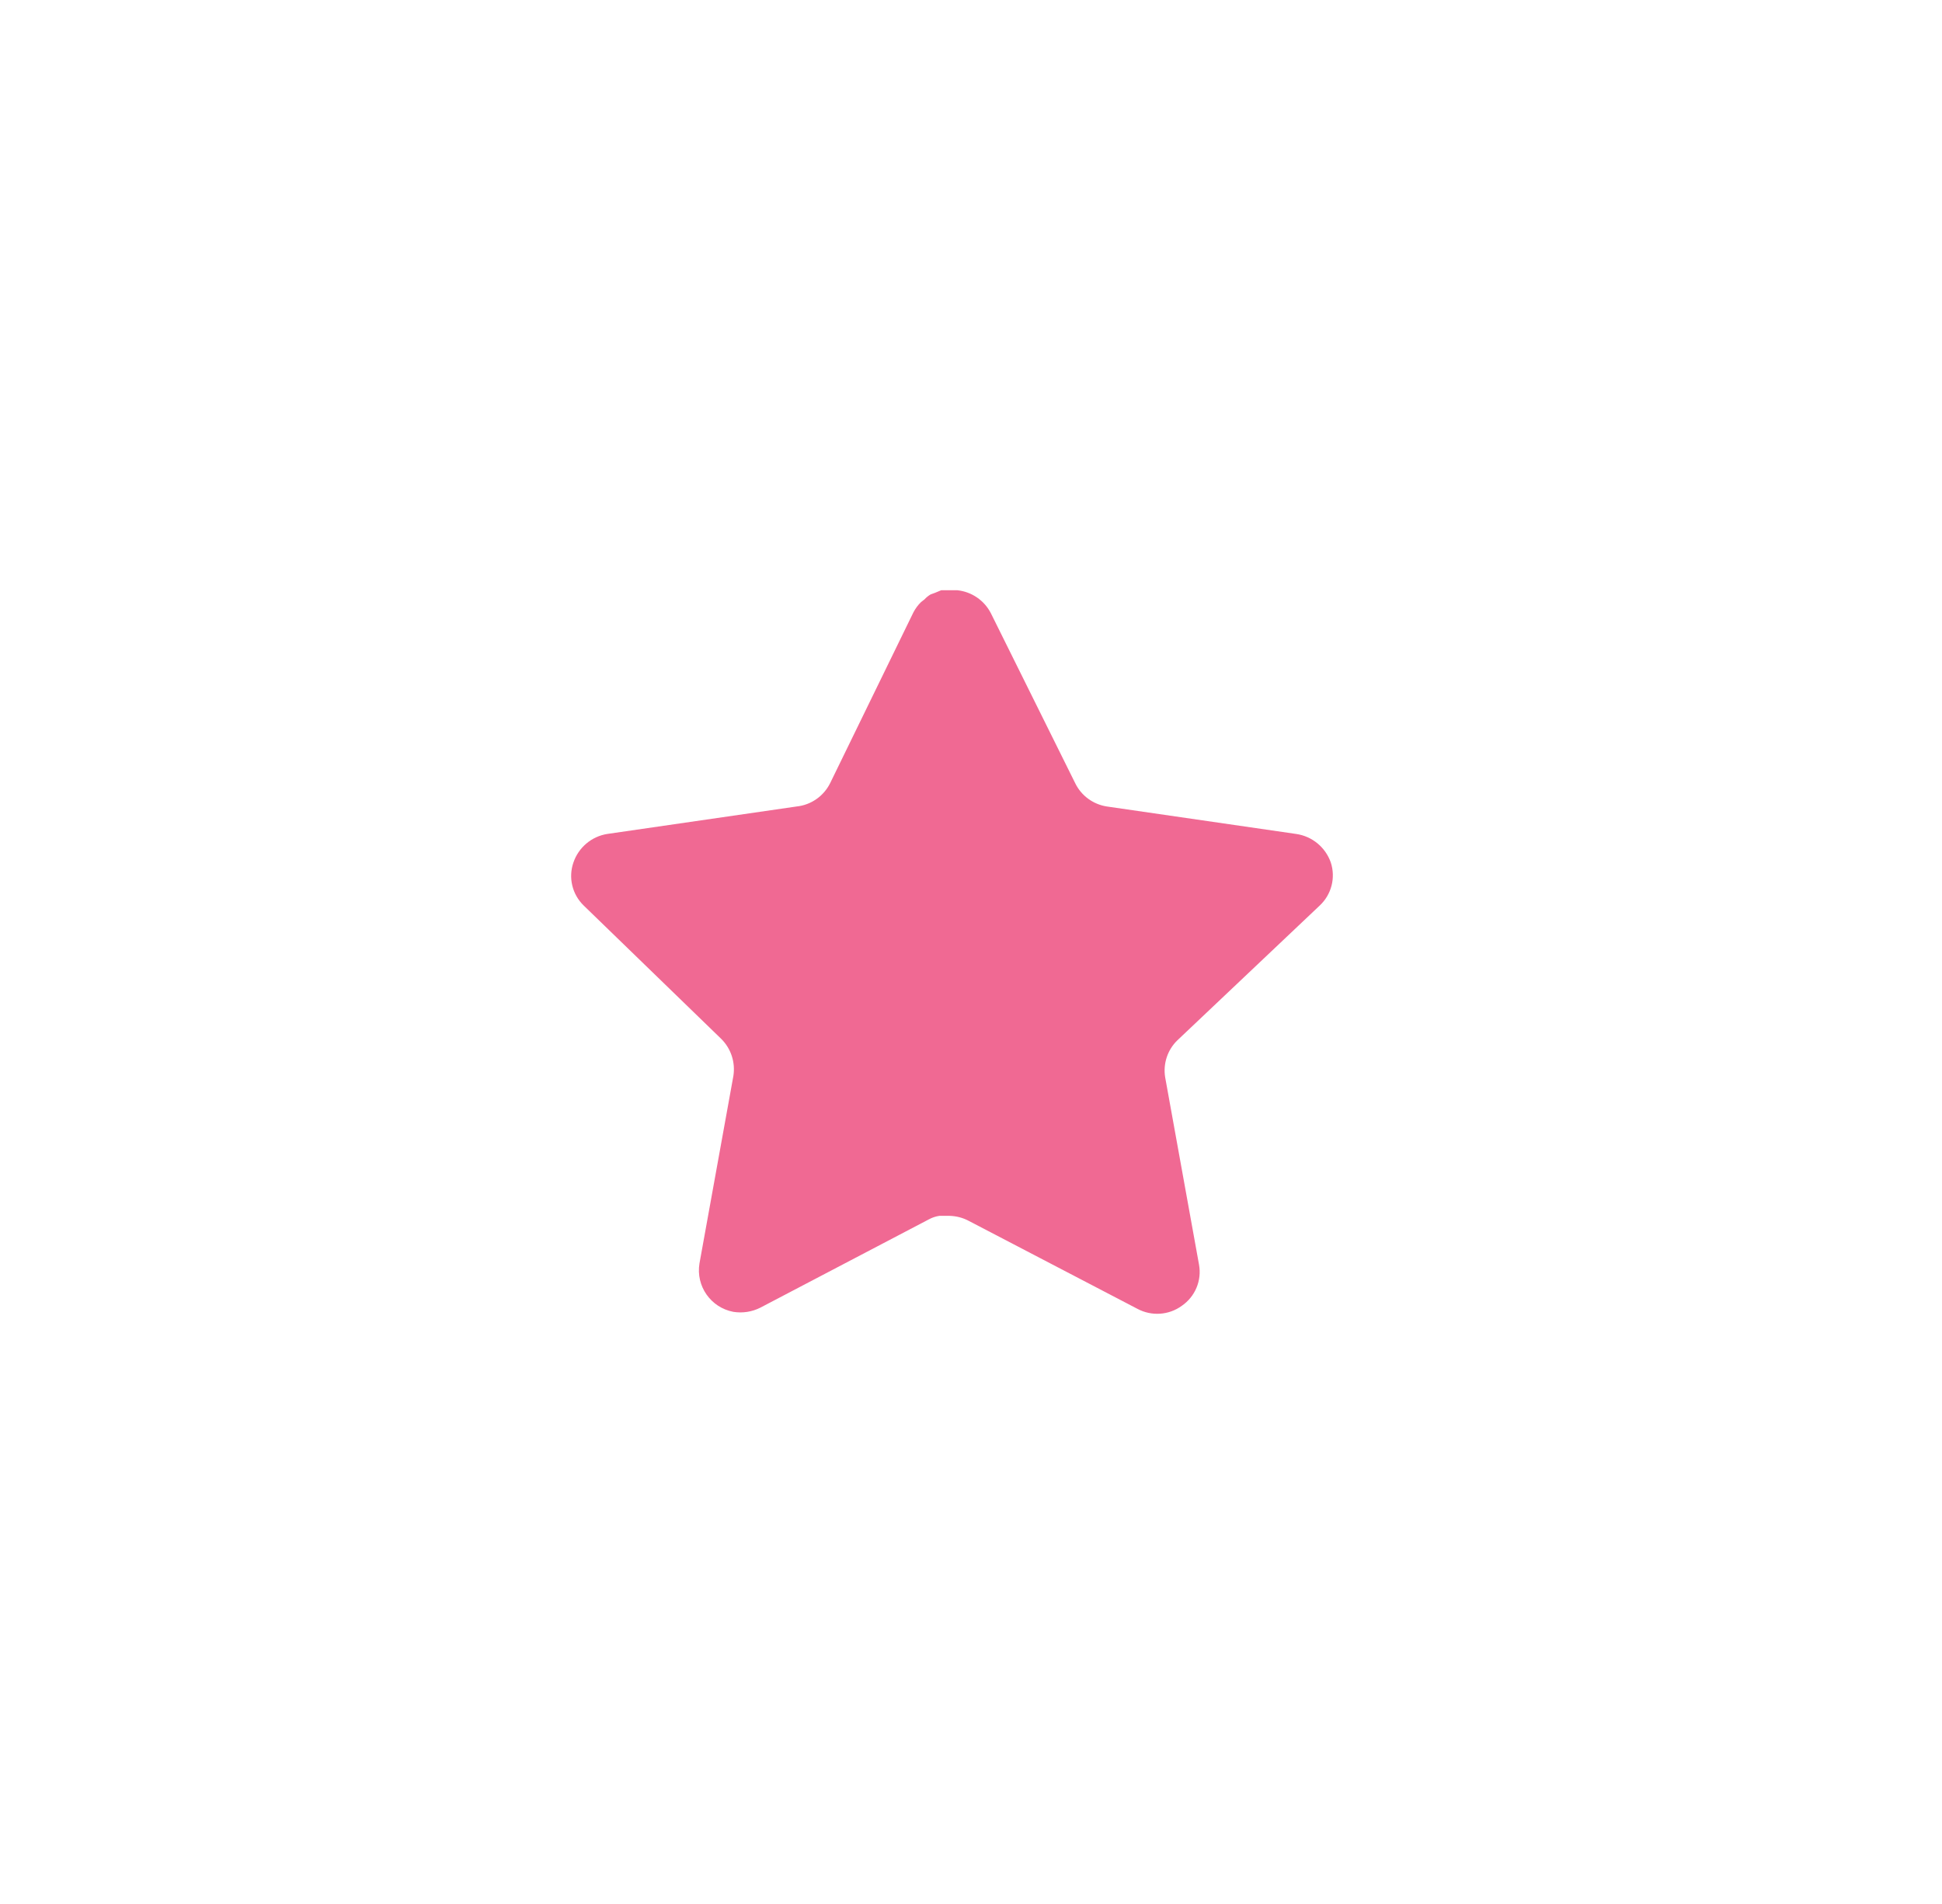<svg width="51" height="50" viewBox="0 0 51 50" fill="none" xmlns="http://www.w3.org/2000/svg">
<g filter="url(#filter0_d_46_454)">
<path d="M30.919 23.32C30.66 23.571 30.541 23.934 30.599 24.29L31.488 29.21C31.564 29.627 31.387 30.049 31.038 30.29C30.697 30.54 30.241 30.57 29.869 30.37L25.439 28.06C25.285 27.978 25.114 27.934 24.939 27.929H24.669C24.575 27.943 24.483 27.973 24.398 28.019L19.968 30.34C19.75 30.45 19.502 30.489 19.259 30.45C18.666 30.338 18.271 29.774 18.369 29.179L19.259 24.259C19.317 23.9 19.198 23.535 18.939 23.28L15.329 19.78C15.027 19.487 14.921 19.047 15.059 18.65C15.194 18.254 15.536 17.965 15.948 17.9L20.919 17.179C21.297 17.14 21.628 16.91 21.799 16.57L23.988 12.08C24.041 11.98 24.108 11.888 24.189 11.81L24.279 11.74C24.326 11.688 24.38 11.645 24.439 11.61L24.549 11.57L24.718 11.5H25.14C25.515 11.539 25.846 11.764 26.02 12.1L28.238 16.57C28.398 16.897 28.709 17.124 29.069 17.179L34.038 17.9C34.459 17.96 34.809 18.25 34.949 18.65C35.08 19.051 34.967 19.491 34.658 19.78L30.919 23.32Z" fill="#F06993"/>
</g>
<defs>
<filter id="filter0_d_46_454" x="-0" y="0.5" width="50.003" height="49.001" filterUnits="userSpaceOnUse" color-interpolation-filters="sRGB">
<feFlood flood-opacity="0" result="BackgroundImageFix"/>
<feColorMatrix in="SourceAlpha" type="matrix" values="0 0 0 0 0 0 0 0 0 0 0 0 0 0 0 0 0 0 127 0" result="hardAlpha"/>
<feOffset dy="4"/>
<feGaussianBlur stdDeviation="7.5"/>
<feComposite in2="hardAlpha" operator="out"/>
<feColorMatrix type="matrix" values="0 0 0 0 1 0 0 0 0 1 0 0 0 0 1 0 0 0 0.4 0"/>
<feBlend mode="normal" in2="BackgroundImageFix" result="effect1_dropShadow_46_454"/>
<feBlend mode="normal" in="SourceGraphic" in2="effect1_dropShadow_46_454" result="shape"/>
</filter>
</defs>
</svg>
